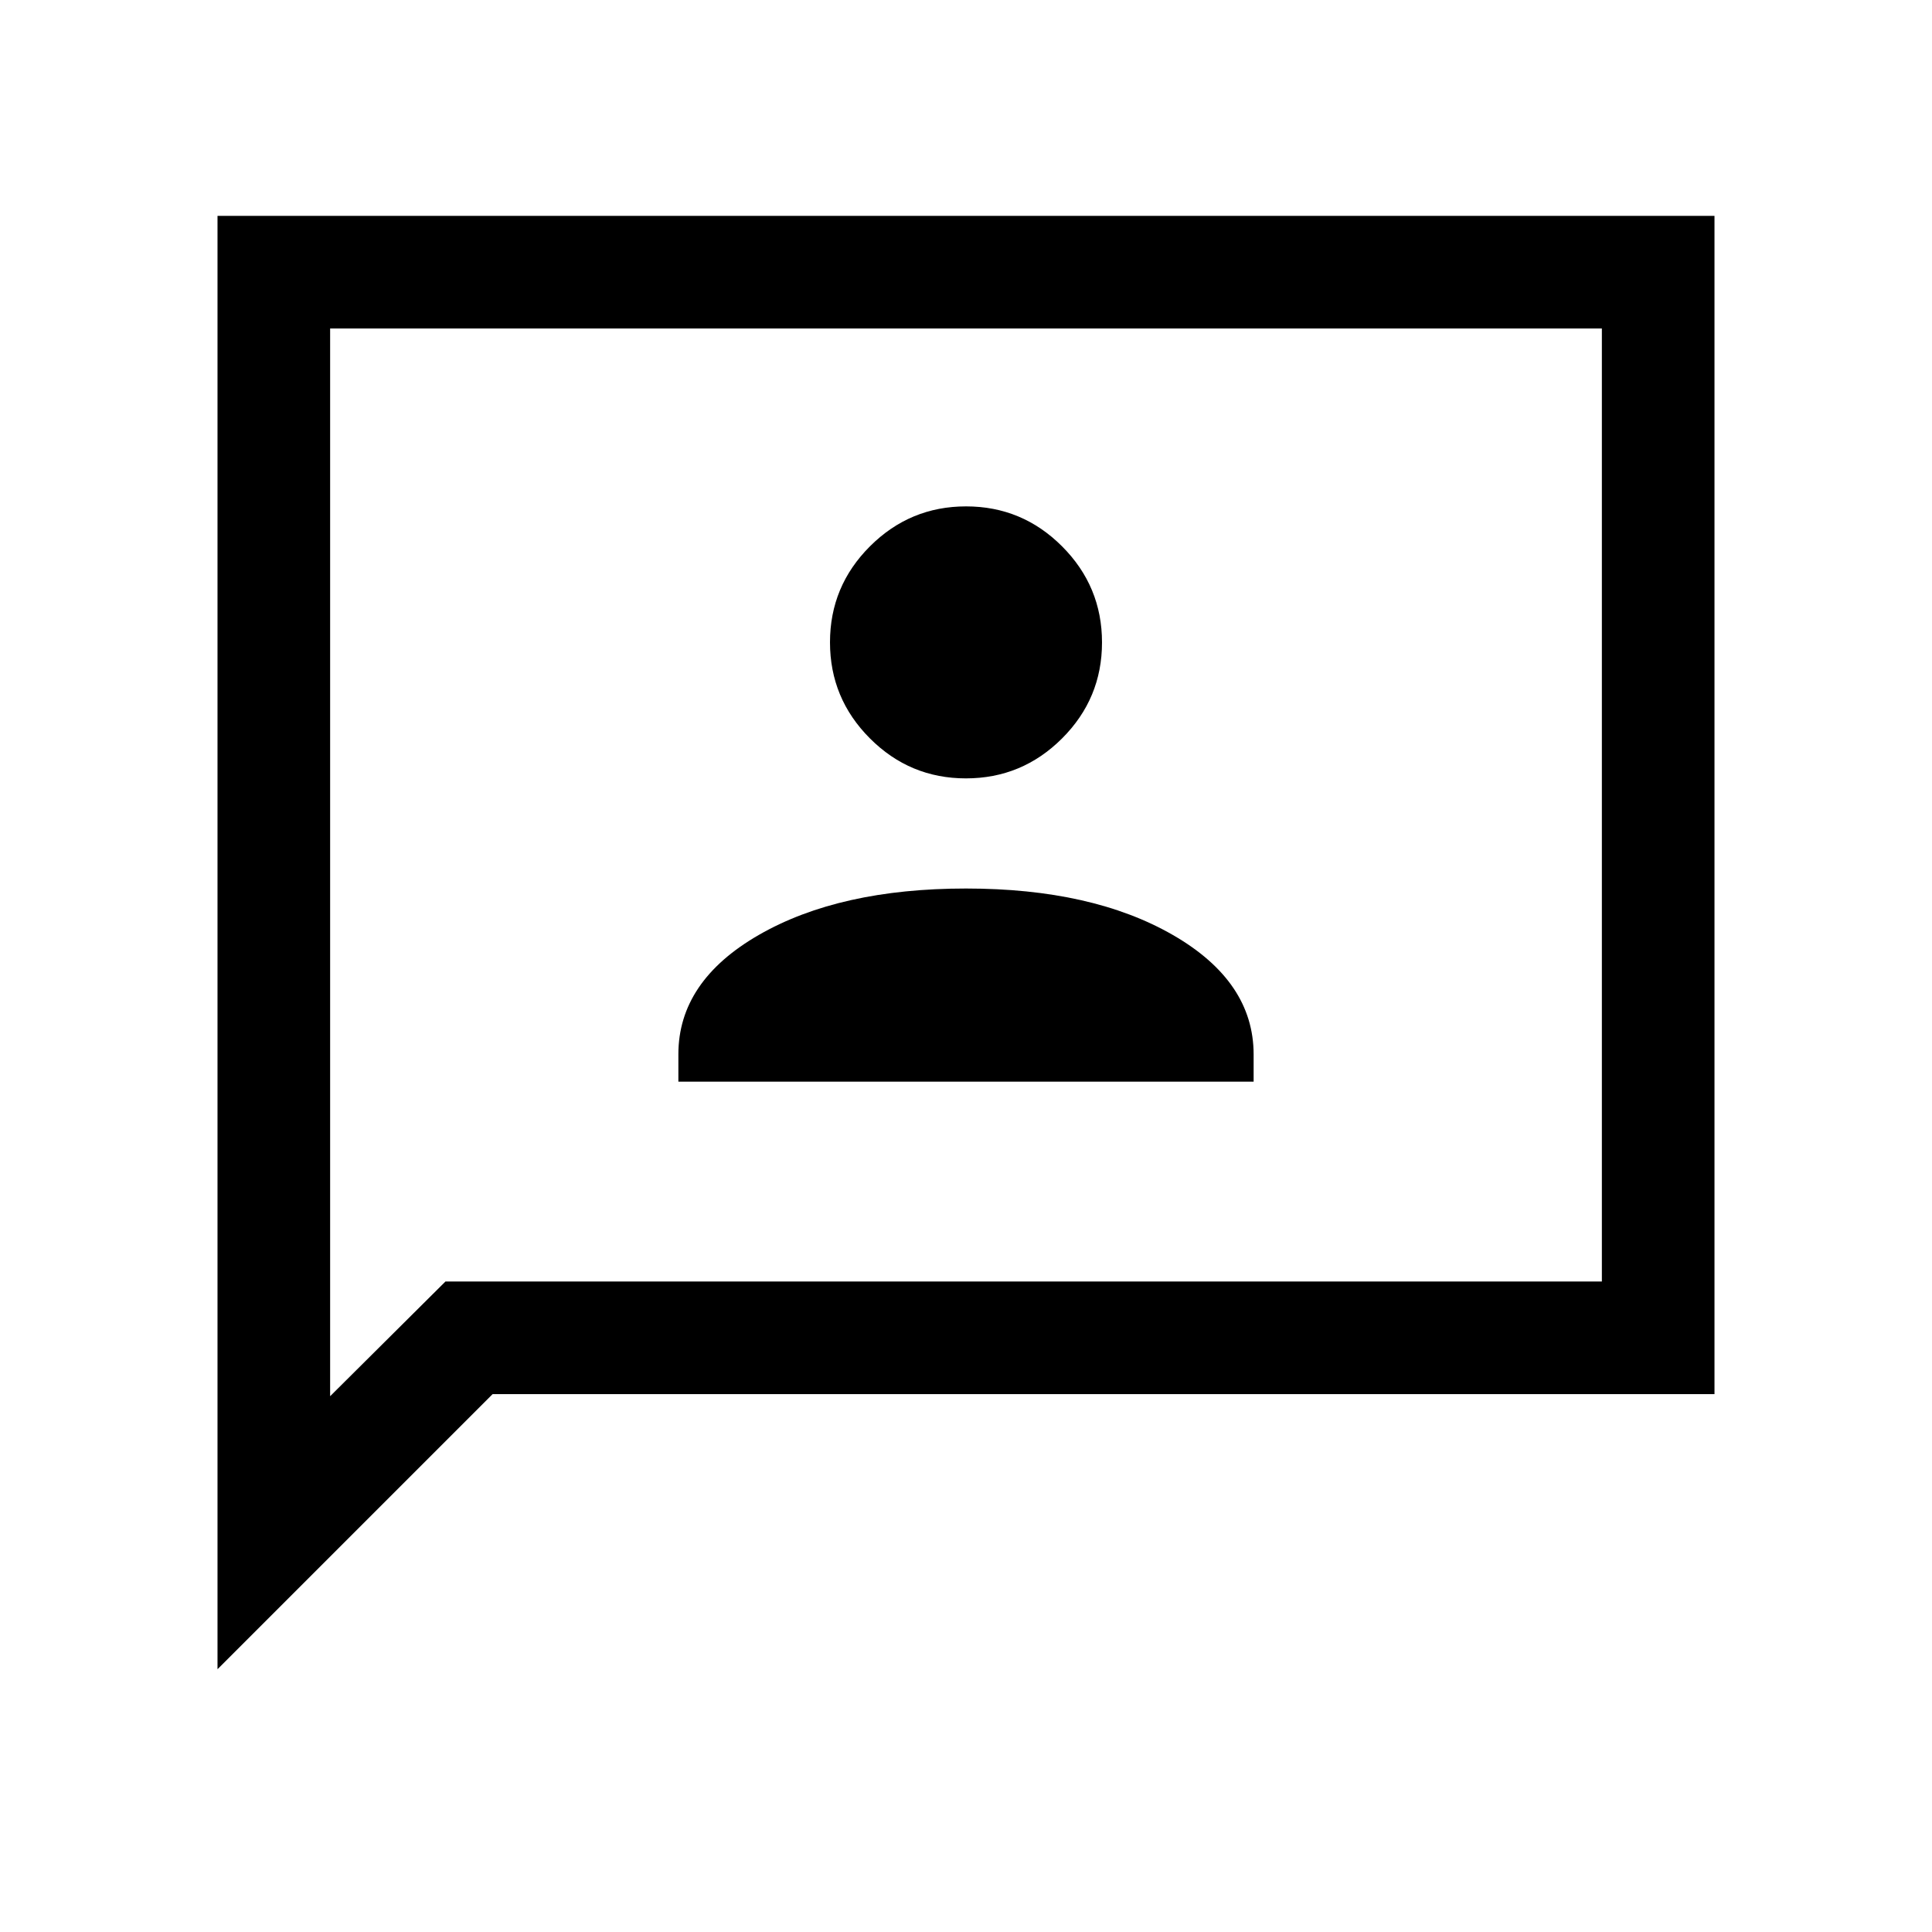 <svg xmlns="http://www.w3.org/2000/svg" height="24" viewBox="0 -960 960 960" width="24"><path d="M337.08-422.54h285.84v-13.5q0-36.23-40.07-59.34Q542.77-518.5 480-518.5q-62.77 0-102.85 23.01-40.07 23.02-40.07 59.38v13.57Zm142.89-150.69q27.88 0 47.74-19.83 19.87-19.84 19.87-47.72 0-27.87-19.84-47.74-19.83-19.86-47.71-19.86-27.88 0-47.74 19.83-19.87 19.83-19.87 47.71 0 27.88 19.84 47.74 19.83 19.87 47.71 19.87ZM108.08-130.58v-722.15h743.84v585.46H244.77L108.08-130.58Zm113.27-192.65h574.61v-473.54H164.04v530.54l57.31-57Zm-57.31 0v-473.54 473.54Z"/></svg>